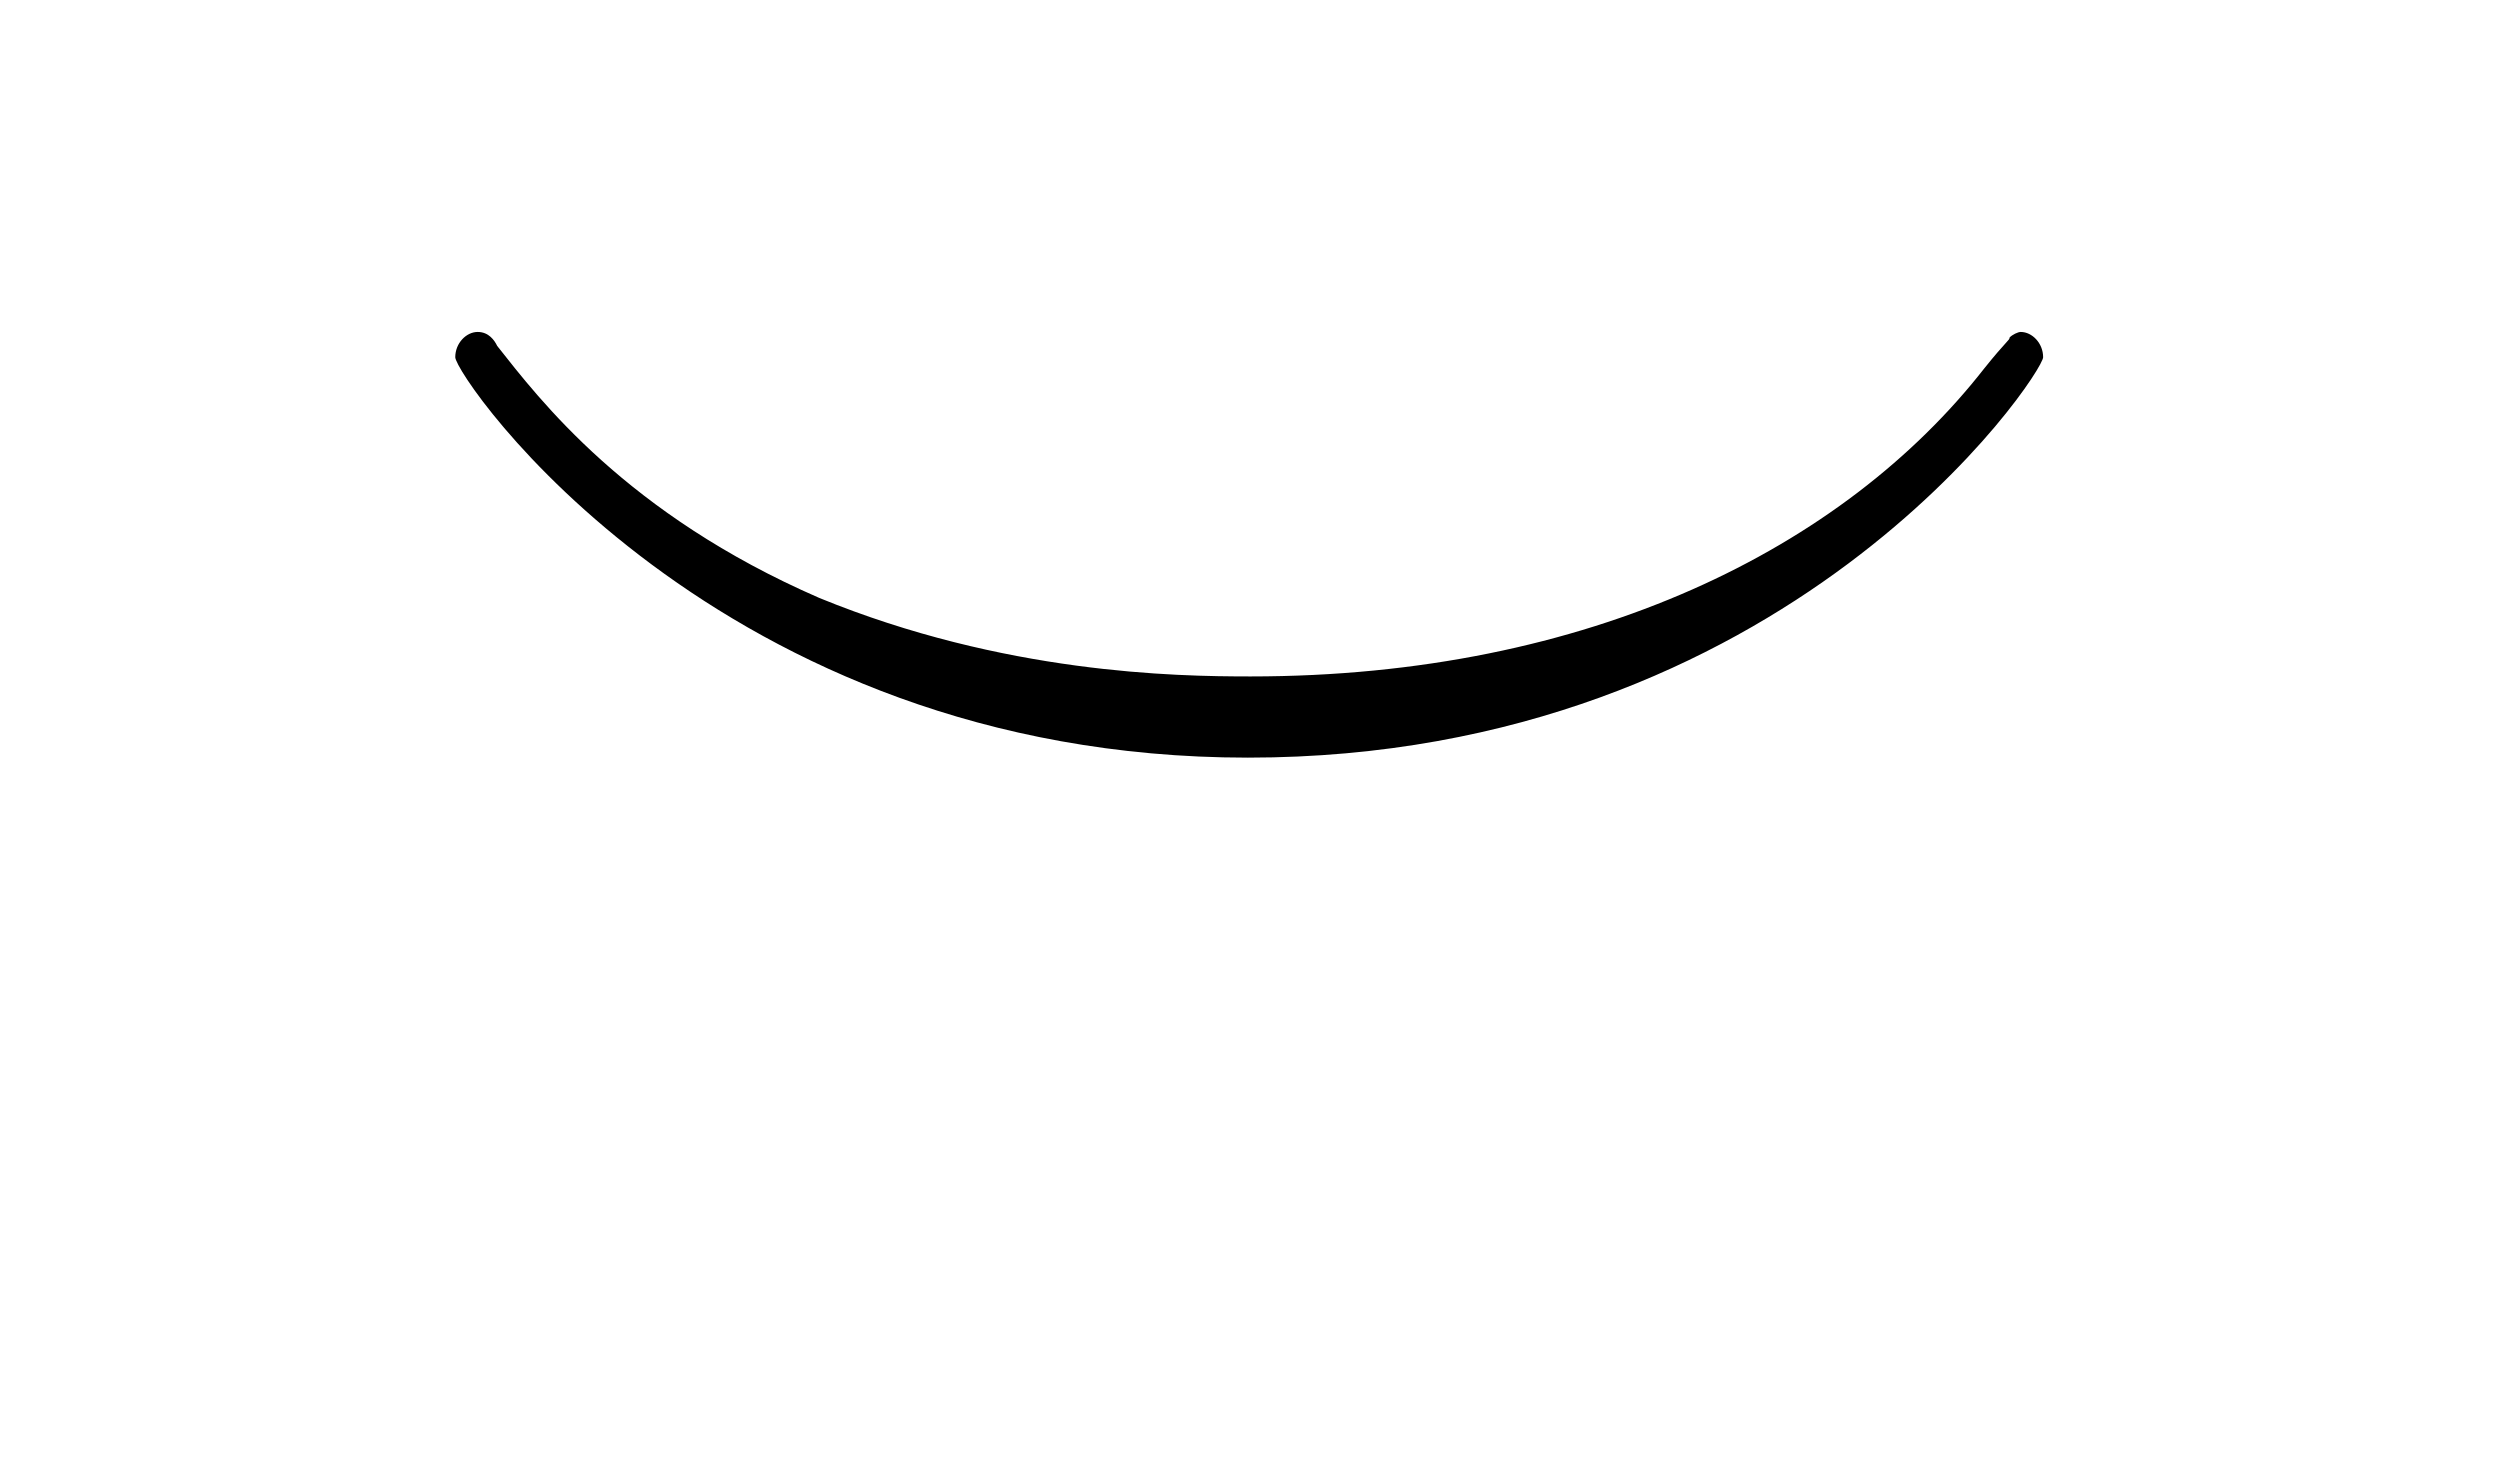 <?xml version="1.0" encoding="UTF-8"?>
<svg xmlns="http://www.w3.org/2000/svg" xmlns:xlink="http://www.w3.org/1999/xlink" width="13.948pt" height="8.257pt" viewBox="0 0 13.948 8.257" version="1.1">
<defs>
<g>
<symbol overflow="visible" id="glyph0-0">
<path style="stroke:none;" d=""/>
</symbol>
<symbol overflow="visible" id="glyph0-1">
<path style="stroke:none;" d="M 9.406 -3.562 C 9.406 -3.641 9.344 -3.703 9.281 -3.703 C 9.266 -3.703 9.234 -3.688 9.219 -3.672 C 9.219 -3.656 9.203 -3.656 9.078 -3.5 C 8.297 -2.5 6.875 -1.781 4.984 -1.781 C 4.562 -1.781 3.609 -1.797 2.578 -2.219 C 1.5 -2.688 1.016 -3.328 0.781 -3.625 C 0.766 -3.656 0.734 -3.703 0.672 -3.703 C 0.609 -3.703 0.547 -3.641 0.547 -3.562 C 0.547 -3.453 2 -1.328 4.969 -1.328 C 7.984 -1.328 9.406 -3.469 9.406 -3.562 Z "/>
</symbol>
</g>
</defs>
<g id="surface1">
<g style="fill:rgb(0%,0%,0%);fill-opacity:1;">
  <use xlink:href="#glyph0-1" x="1.993" y="5.555"/>
</g>
</g>
</svg>

